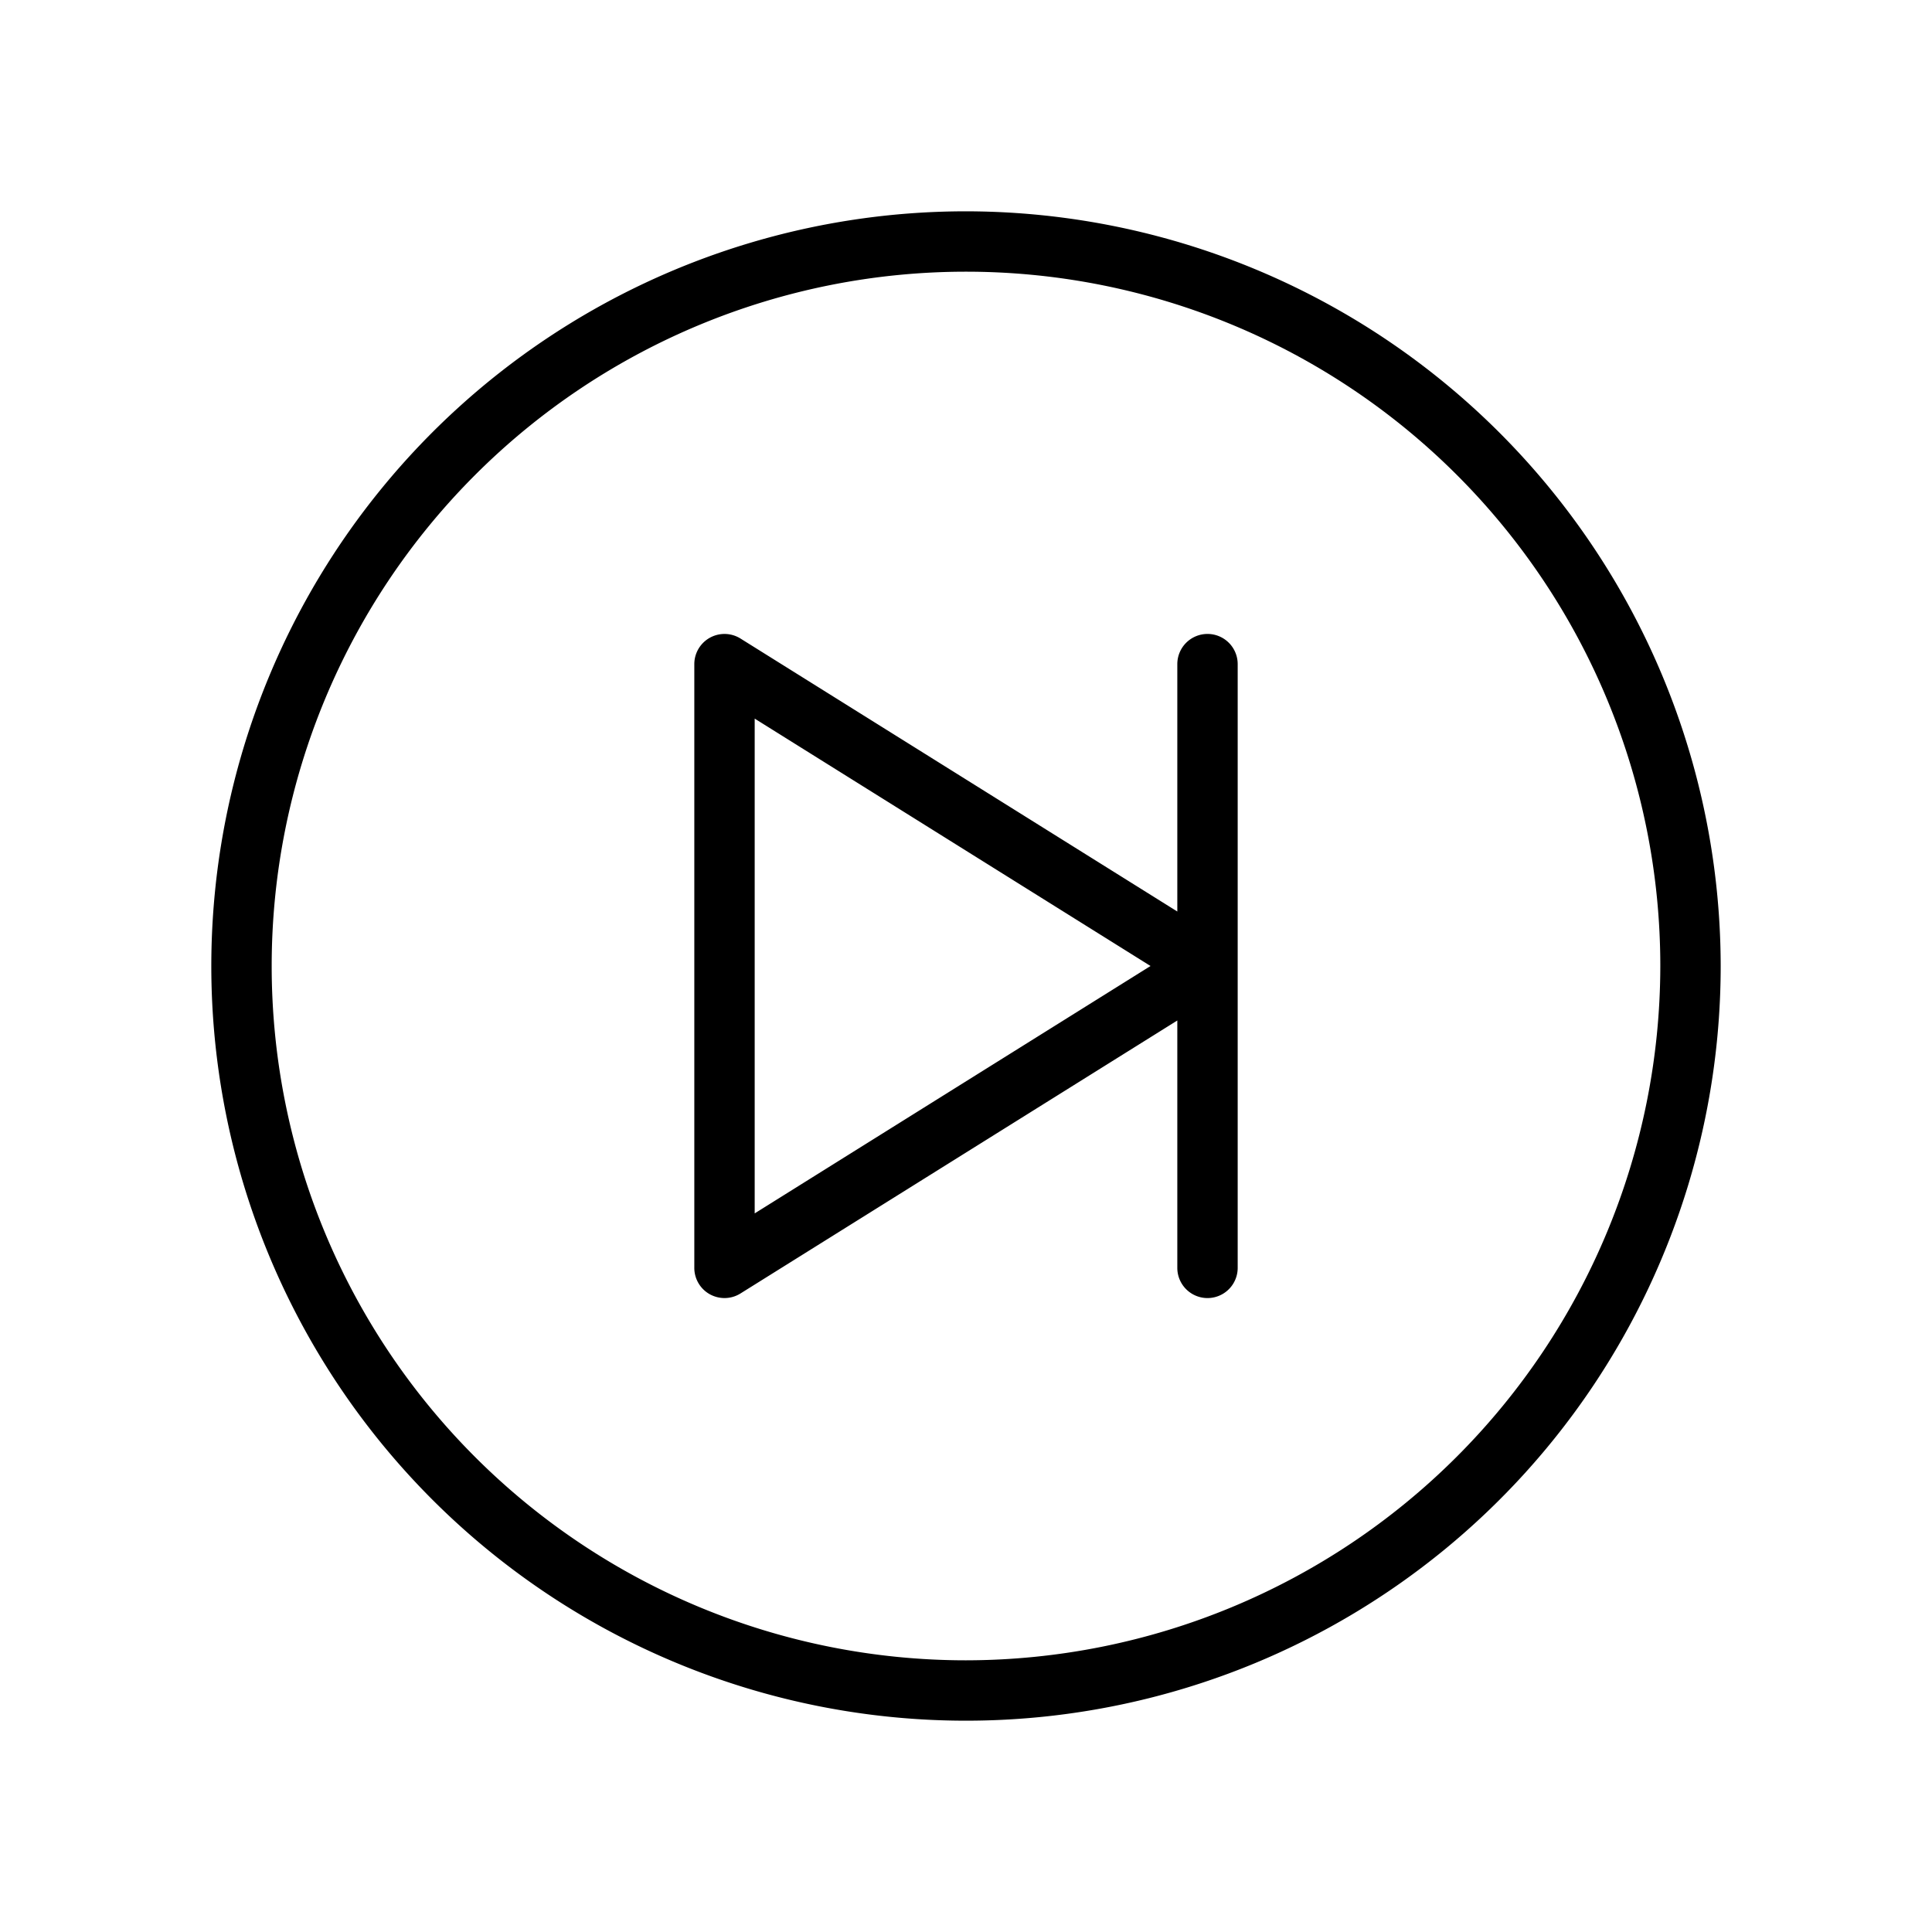 <svg xmlns="http://www.w3.org/2000/svg" viewBox="0 0 256 256" fill="currentColor" width="20" height="20"><path d="M128 28a100 100 0 10100 100A100.11 100.11 0 00128 28zm0 192a92 92 0 1192-92 92.1 92.1 0 01-92 92zm32-136a4 4 0 00-4 4v32.78L98.12 84.61A4 4 0 0092 88v80a4 4 0 002.06 3.5 4.06 4.06 0 001.94.5 4 4 0 002.12-.61L156 135.22V168a4 4 0 008 0V88a4 4 0 00-4-4zm-60 76.78V95.22L152.45 128z"/></svg>